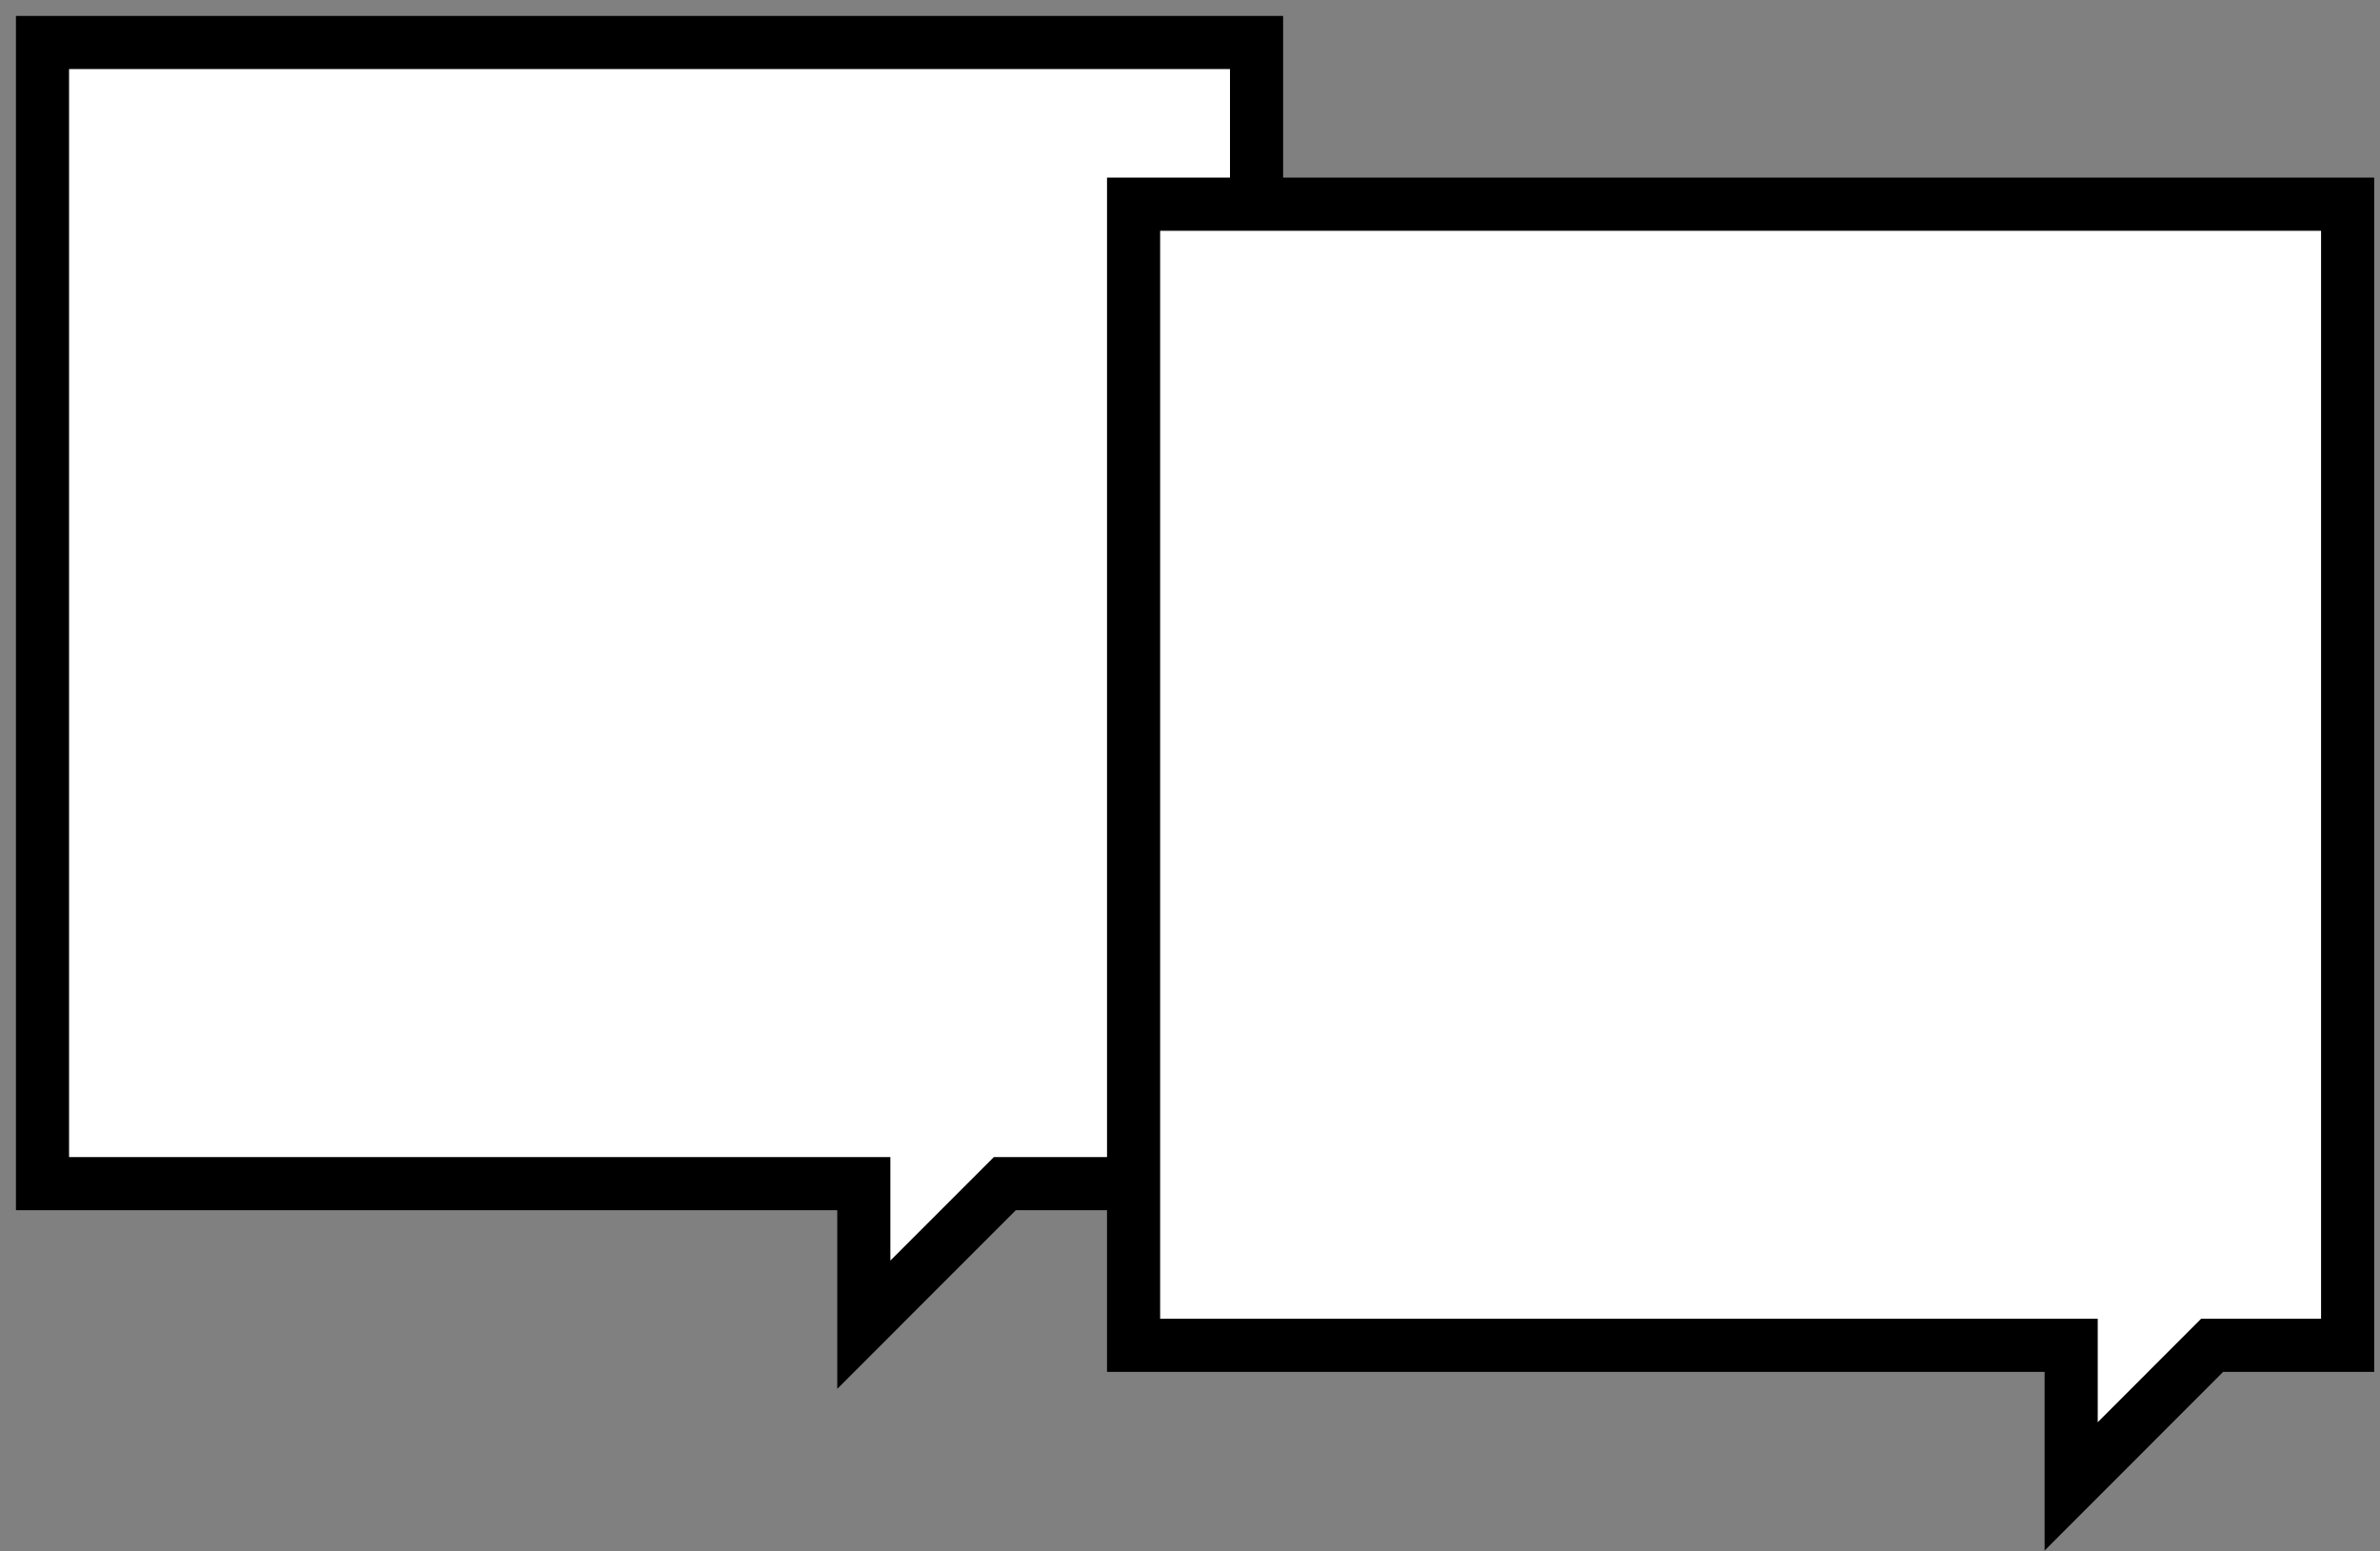 <svg width="112" height="73" viewBox="0 0 112 73" fill="none" xmlns="http://www.w3.org/2000/svg">
<rect x="0" y="0" width="112" height="73" fill="#808080" stroke="none"/>
<path d="M40.651 55.693V62.33L47.287 55.693H59.132V2H2V55.693H40.651Z" fill="white" stroke="black" stroke-width="2.5" stroke-miterlimit="10"/>
<path d="M97.467 63.301V69.938L104.1 63.301H110.477V9.608H53.345V63.301H97.467Z" fill="white" stroke="black" stroke-width="2.5" stroke-miterlimit="10"/>
</svg>
